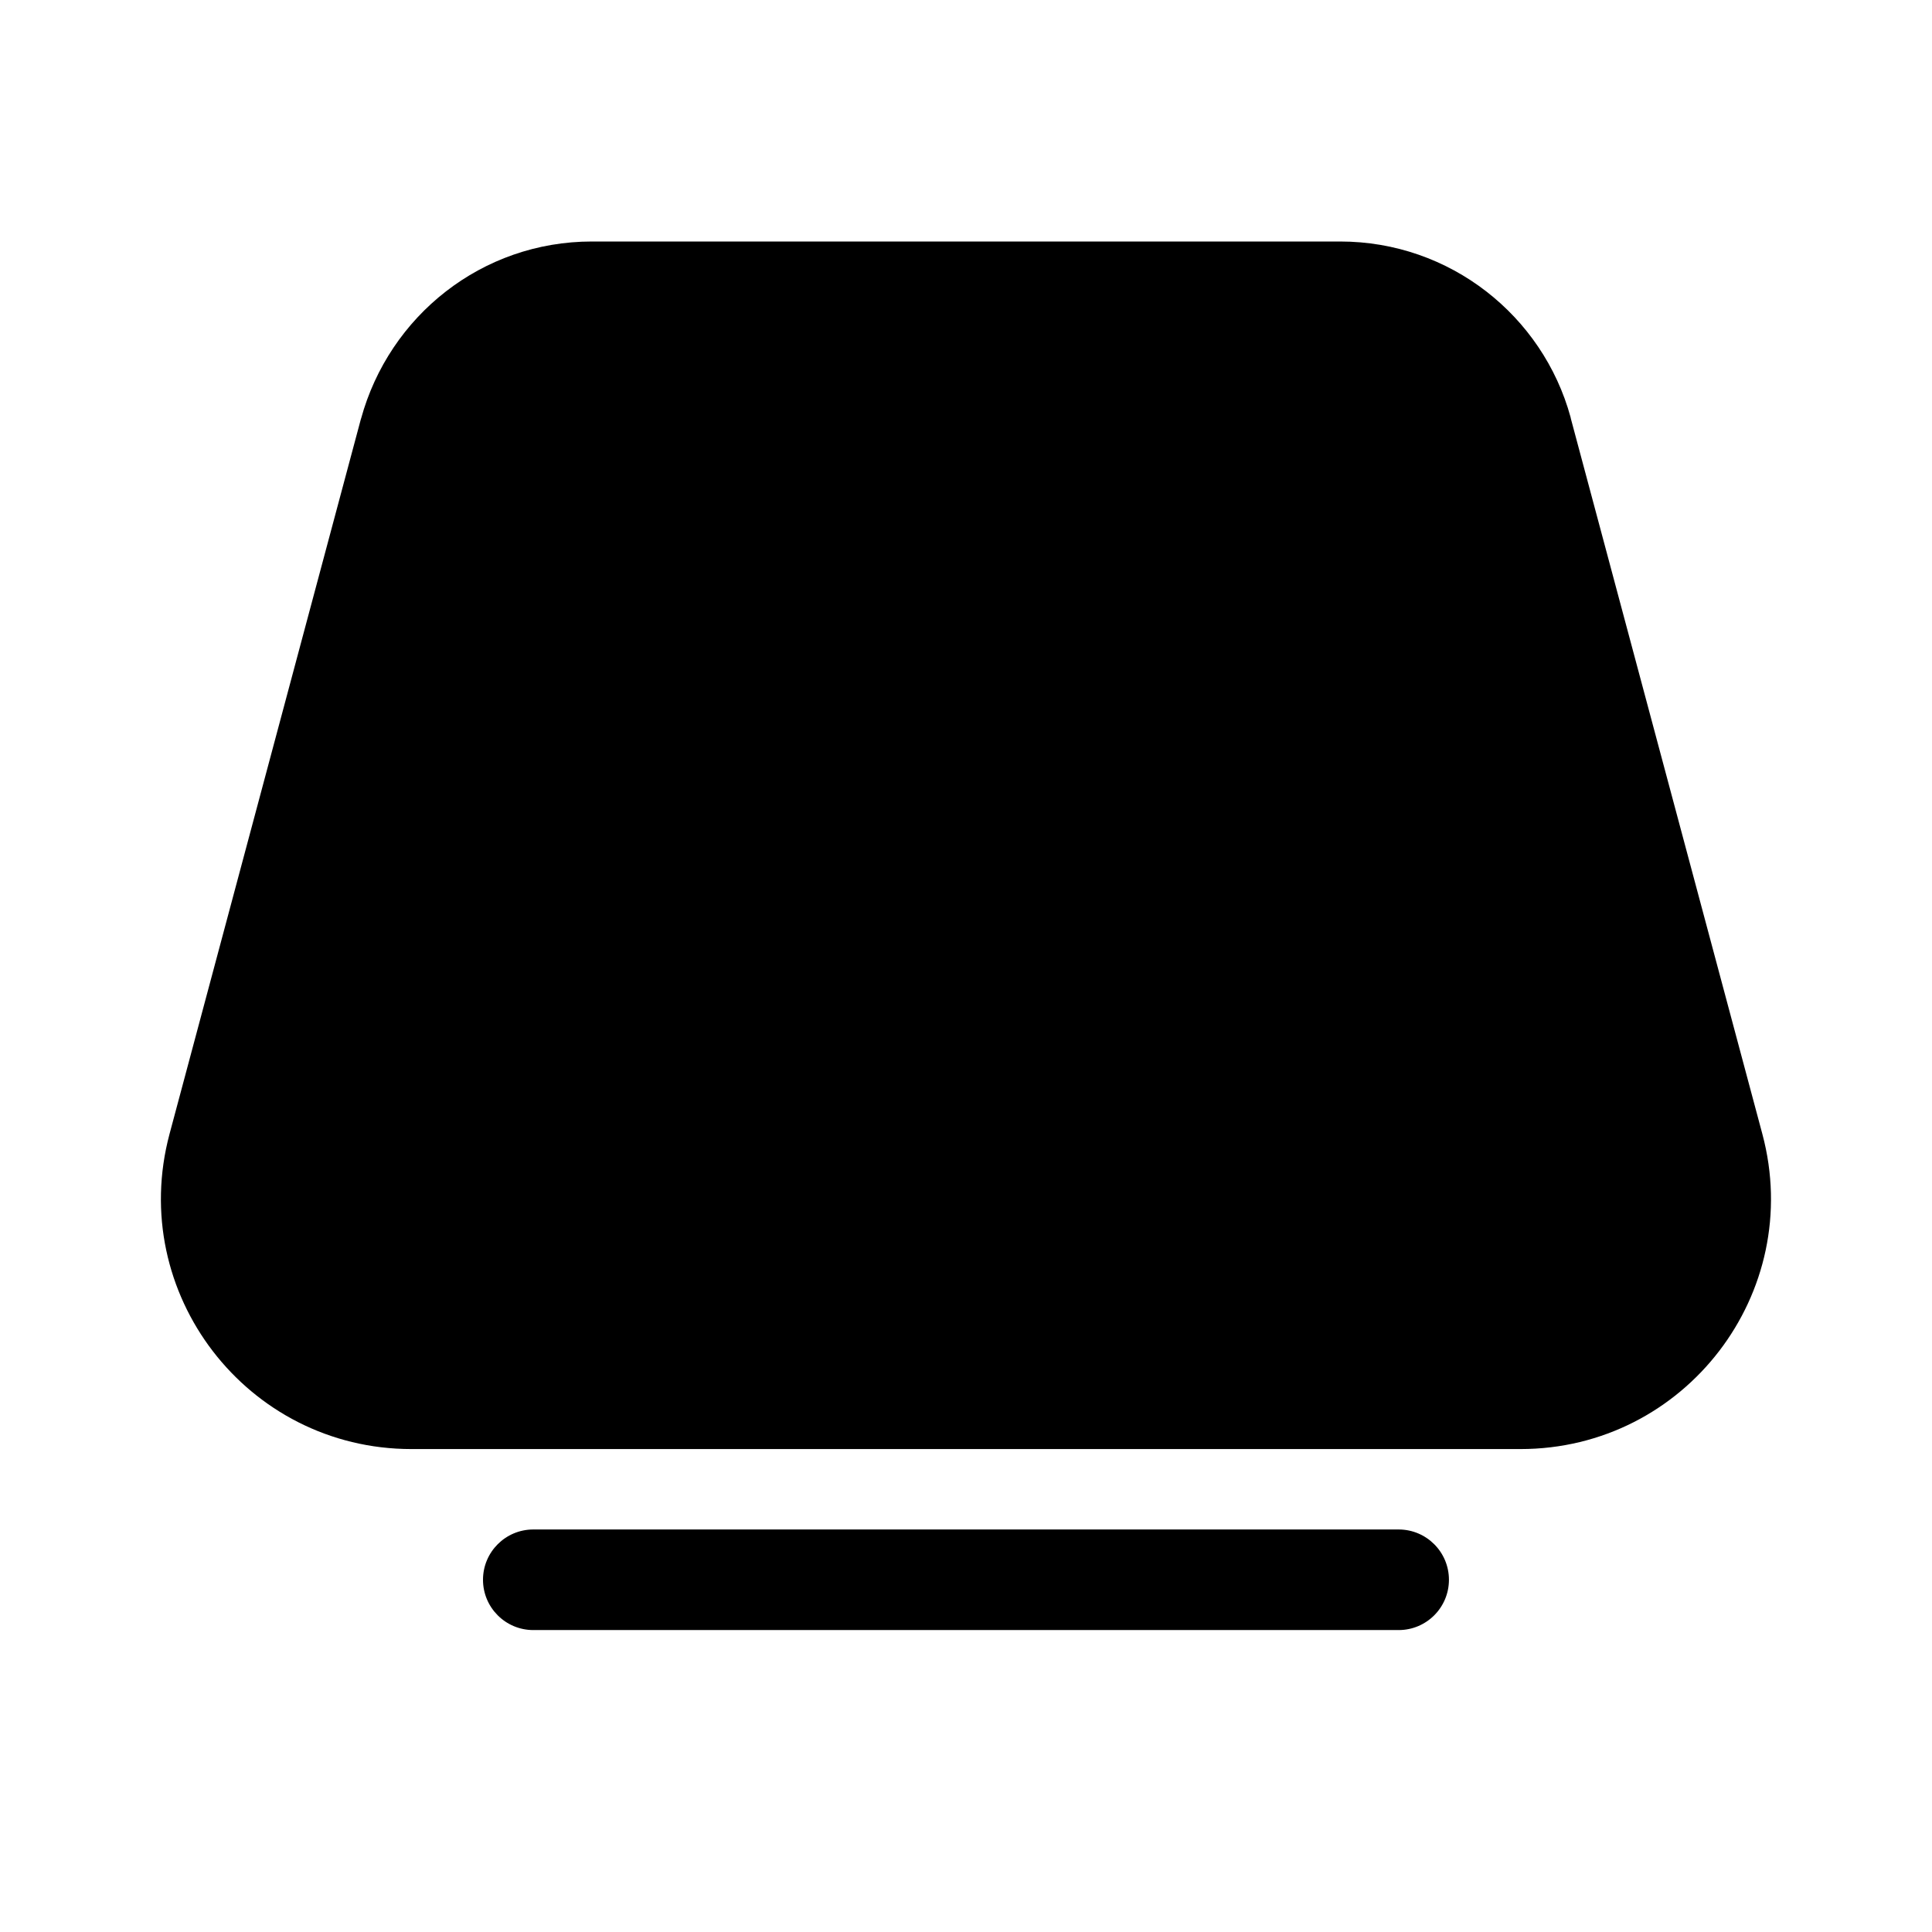 <!-- Generated by IcoMoon.io -->
<svg version="1.1" xmlns="http://www.w3.org/2000/svg" width="32" height="32" viewBox="0 0 32 32">
<title>device-meeting-room-filled</title>
<path d="M5.98 6.935c0.467-1.704 2.002-2.935 3.824-2.935 0 0 0.001 0 0.001 0h12.391c1.822 0 3.357 1.231 3.817 2.908l0.006 0.028 3.171 11.846c0.705 2.633-1.28 5.219-4.006 5.219h-18.369c-2.727 0-4.711-2.585-4.007-5.219l3.171-11.847zM8.833 25.333c-0.46 0-0.833 0.373-0.833 0.833s0.373 0.833 0.833 0.833v0h14.333c0.46 0 0.833-0.373 0.833-0.833s-0.373-0.833-0.833-0.833v0h-14.333z"></path>
</svg>
